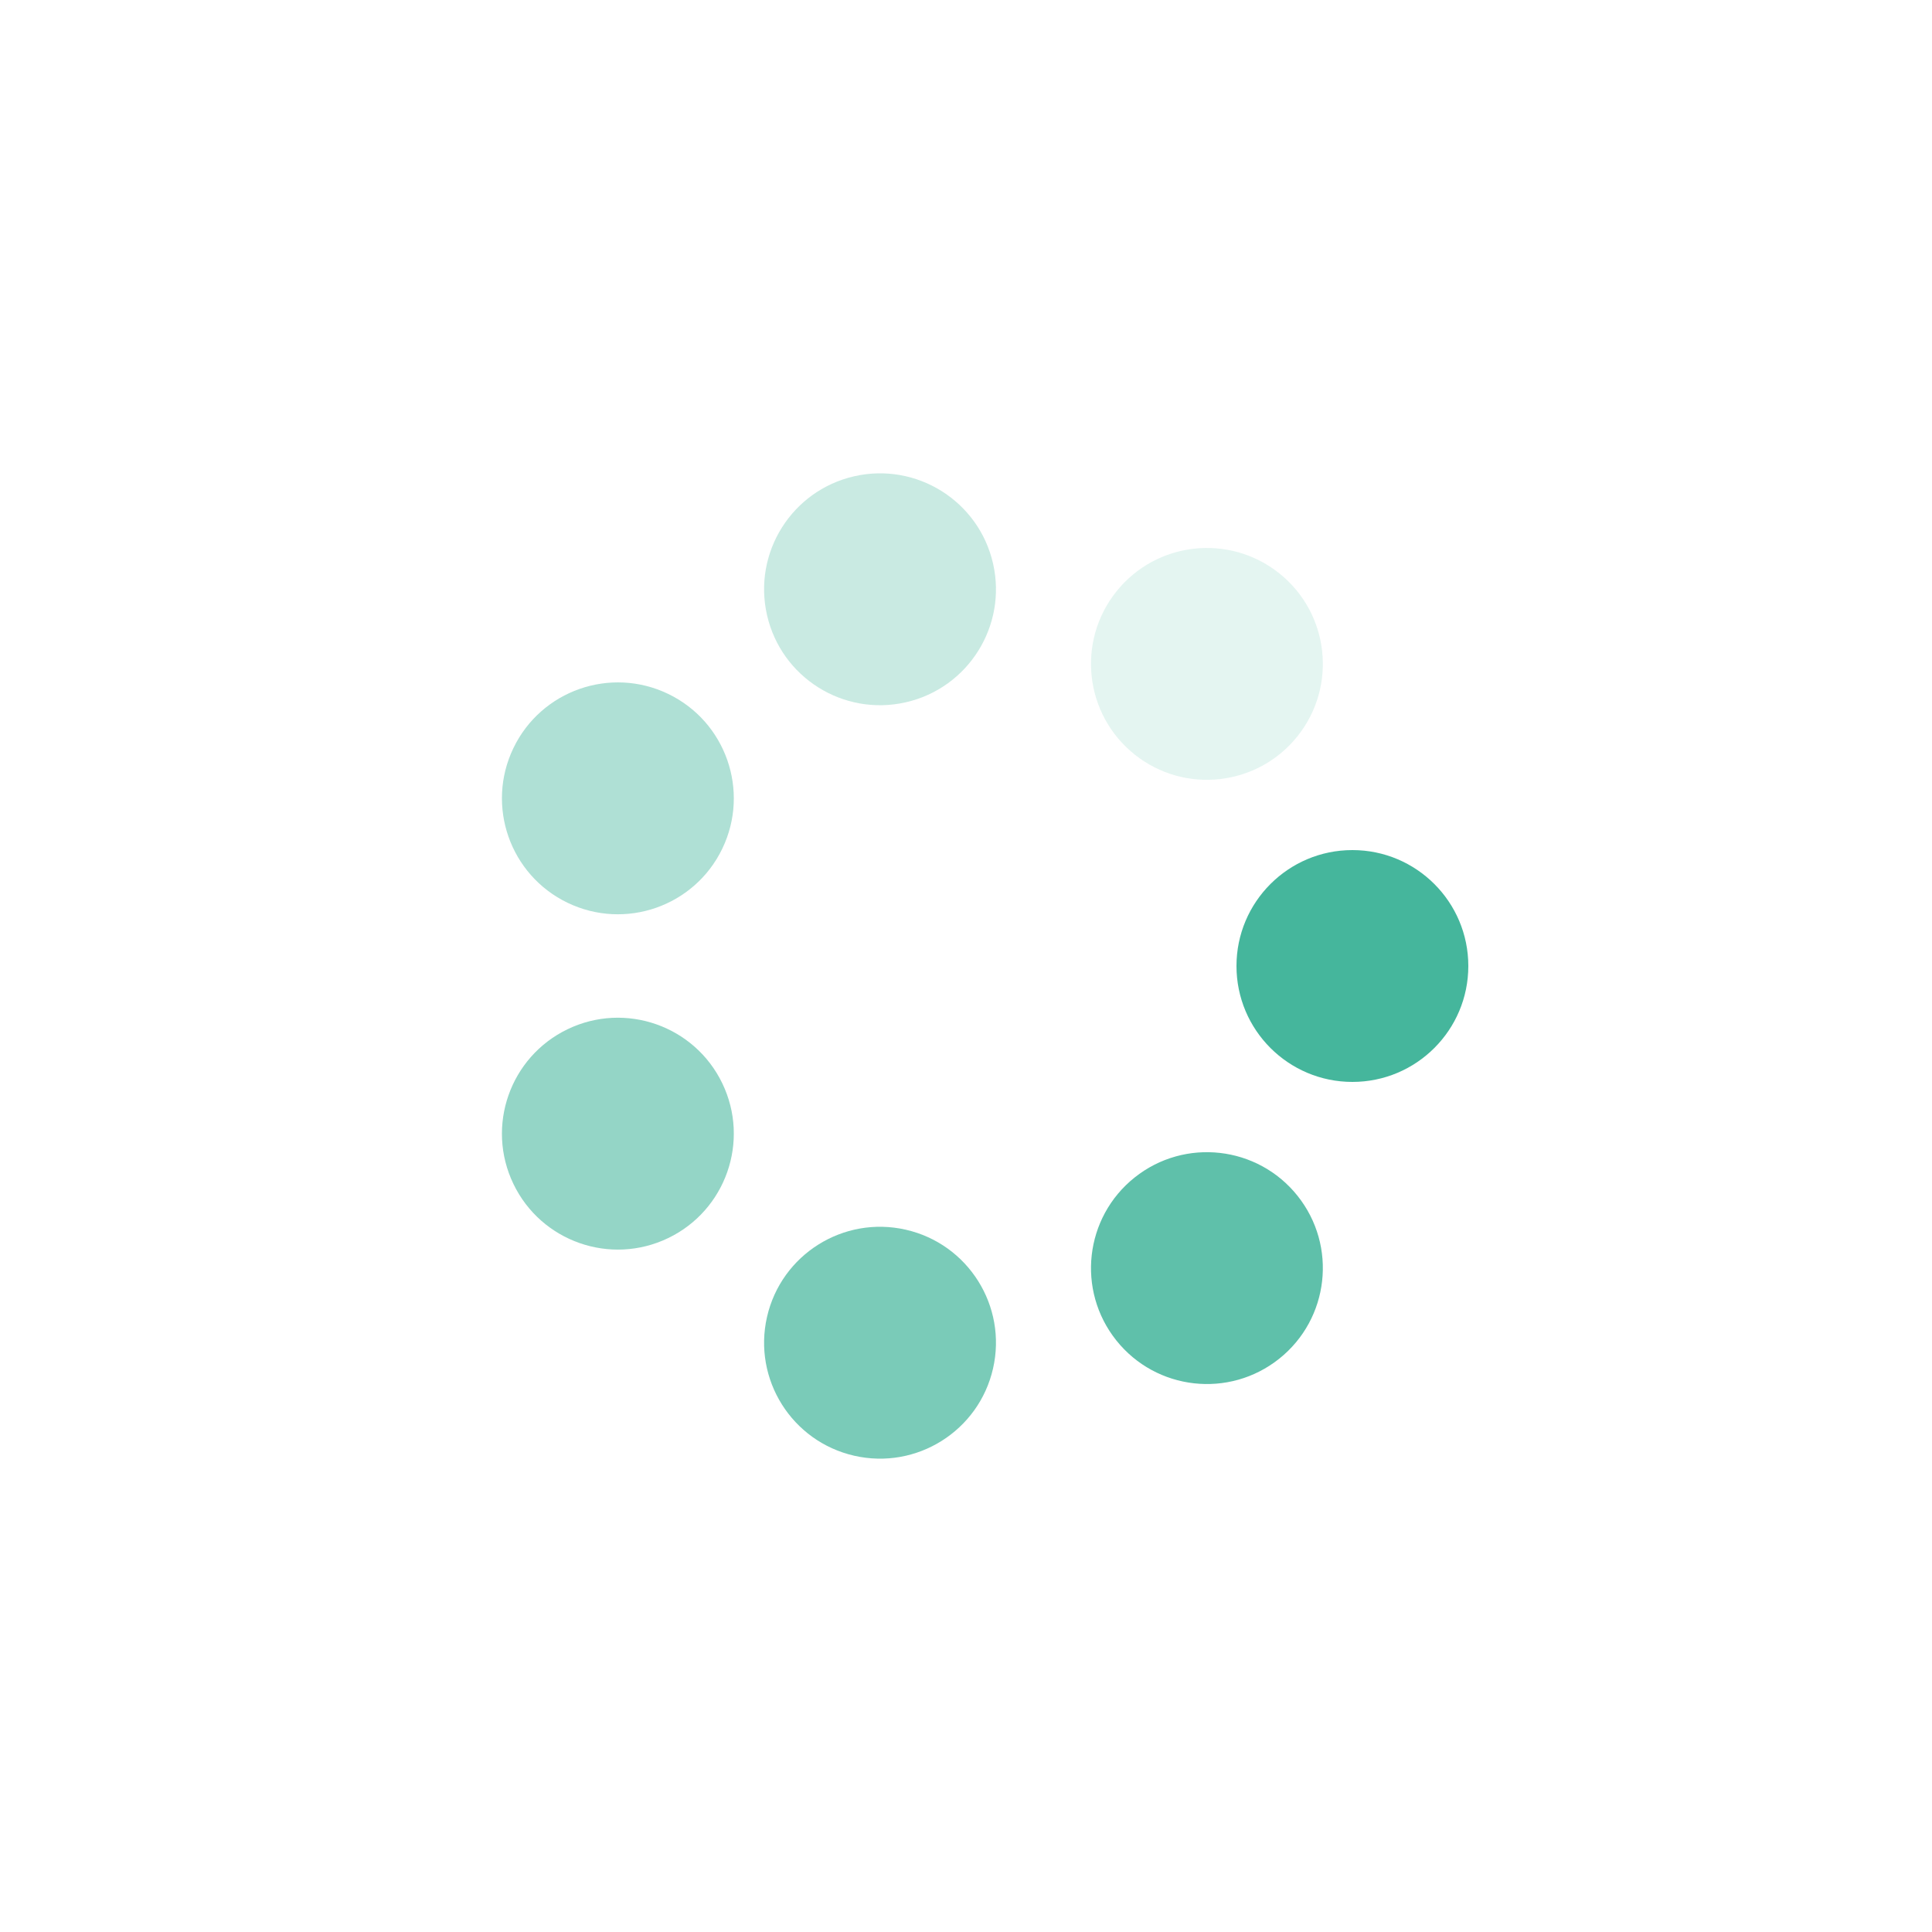 <?xml version="1.0" encoding="utf-8"?>
<svg xmlns="http://www.w3.org/2000/svg" xmlns:xlink="http://www.w3.org/1999/xlink" style="margin: auto; background: rgba(255, 255, 255,0); display: block; shape-rendering: auto;" width="200px" height="200px" viewBox="0 0 100 100" preserveAspectRatio="xMidYMid">
<g transform="translate(70,50)">
<g transform="rotate(0)">
<circle cx="0" cy="0" r="6" fill="#45b69c" fill-opacity="1">
  <animateTransform attributeName="transform" type="scale" begin="-1.071s" values="1 1;1 1" keyTimes="0;1" dur="1.25s" repeatCount="indefinite"></animateTransform>
  <animate attributeName="fill-opacity" keyTimes="0;1" dur="1.25s" repeatCount="indefinite" values="1;0" begin="-1.071s"></animate>
</circle>
</g>
</g><g transform="translate(62.47,65.637)">
<g transform="rotate(51.429)">
<circle cx="0" cy="0" r="6" fill="#45b69c" fill-opacity="0.857">
  <animateTransform attributeName="transform" type="scale" begin="-0.893s" values="1 1;1 1" keyTimes="0;1" dur="1.25s" repeatCount="indefinite"></animateTransform>
  <animate attributeName="fill-opacity" keyTimes="0;1" dur="1.25s" repeatCount="indefinite" values="1;0" begin="-0.893s"></animate>
</circle>
</g>
</g><g transform="translate(45.55,69.499)">
<g transform="rotate(102.857)">
<circle cx="0" cy="0" r="6" fill="#45b69c" fill-opacity="0.714">
  <animateTransform attributeName="transform" type="scale" begin="-0.714s" values="1 1;1 1" keyTimes="0;1" dur="1.25s" repeatCount="indefinite"></animateTransform>
  <animate attributeName="fill-opacity" keyTimes="0;1" dur="1.25s" repeatCount="indefinite" values="1;0" begin="-0.714s"></animate>
</circle>
</g>
</g><g transform="translate(31.981,58.678)">
<g transform="rotate(154.286)">
<circle cx="0" cy="0" r="6" fill="#45b69c" fill-opacity="0.571">
  <animateTransform attributeName="transform" type="scale" begin="-0.536s" values="1 1;1 1" keyTimes="0;1" dur="1.25s" repeatCount="indefinite"></animateTransform>
  <animate attributeName="fill-opacity" keyTimes="0;1" dur="1.25s" repeatCount="indefinite" values="1;0" begin="-0.536s"></animate>
</circle>
</g>
</g><g transform="translate(31.981,41.322)">
<g transform="rotate(205.714)">
<circle cx="0" cy="0" r="6" fill="#45b69c" fill-opacity="0.429">
  <animateTransform attributeName="transform" type="scale" begin="-0.357s" values="1 1;1 1" keyTimes="0;1" dur="1.25s" repeatCount="indefinite"></animateTransform>
  <animate attributeName="fill-opacity" keyTimes="0;1" dur="1.25s" repeatCount="indefinite" values="1;0" begin="-0.357s"></animate>
</circle>
</g>
</g><g transform="translate(45.55,30.501)">
<g transform="rotate(257.143)">
<circle cx="0" cy="0" r="6" fill="#45b69c" fill-opacity="0.286">
  <animateTransform attributeName="transform" type="scale" begin="-0.179s" values="1 1;1 1" keyTimes="0;1" dur="1.25s" repeatCount="indefinite"></animateTransform>
  <animate attributeName="fill-opacity" keyTimes="0;1" dur="1.25s" repeatCount="indefinite" values="1;0" begin="-0.179s"></animate>
</circle>
</g>
</g><g transform="translate(62.47,34.363)">
<g transform="rotate(308.571)">
<circle cx="0" cy="0" r="6" fill="#45b69c" fill-opacity="0.143">
  <animateTransform attributeName="transform" type="scale" begin="0s" values="1 1;1 1" keyTimes="0;1" dur="1.25s" repeatCount="indefinite"></animateTransform>
  <animate attributeName="fill-opacity" keyTimes="0;1" dur="1.25s" repeatCount="indefinite" values="1;0" begin="0s"></animate>
</circle>
</g>
</g>
<!-- [ldio] generated by https://loading.io/ --></svg>
